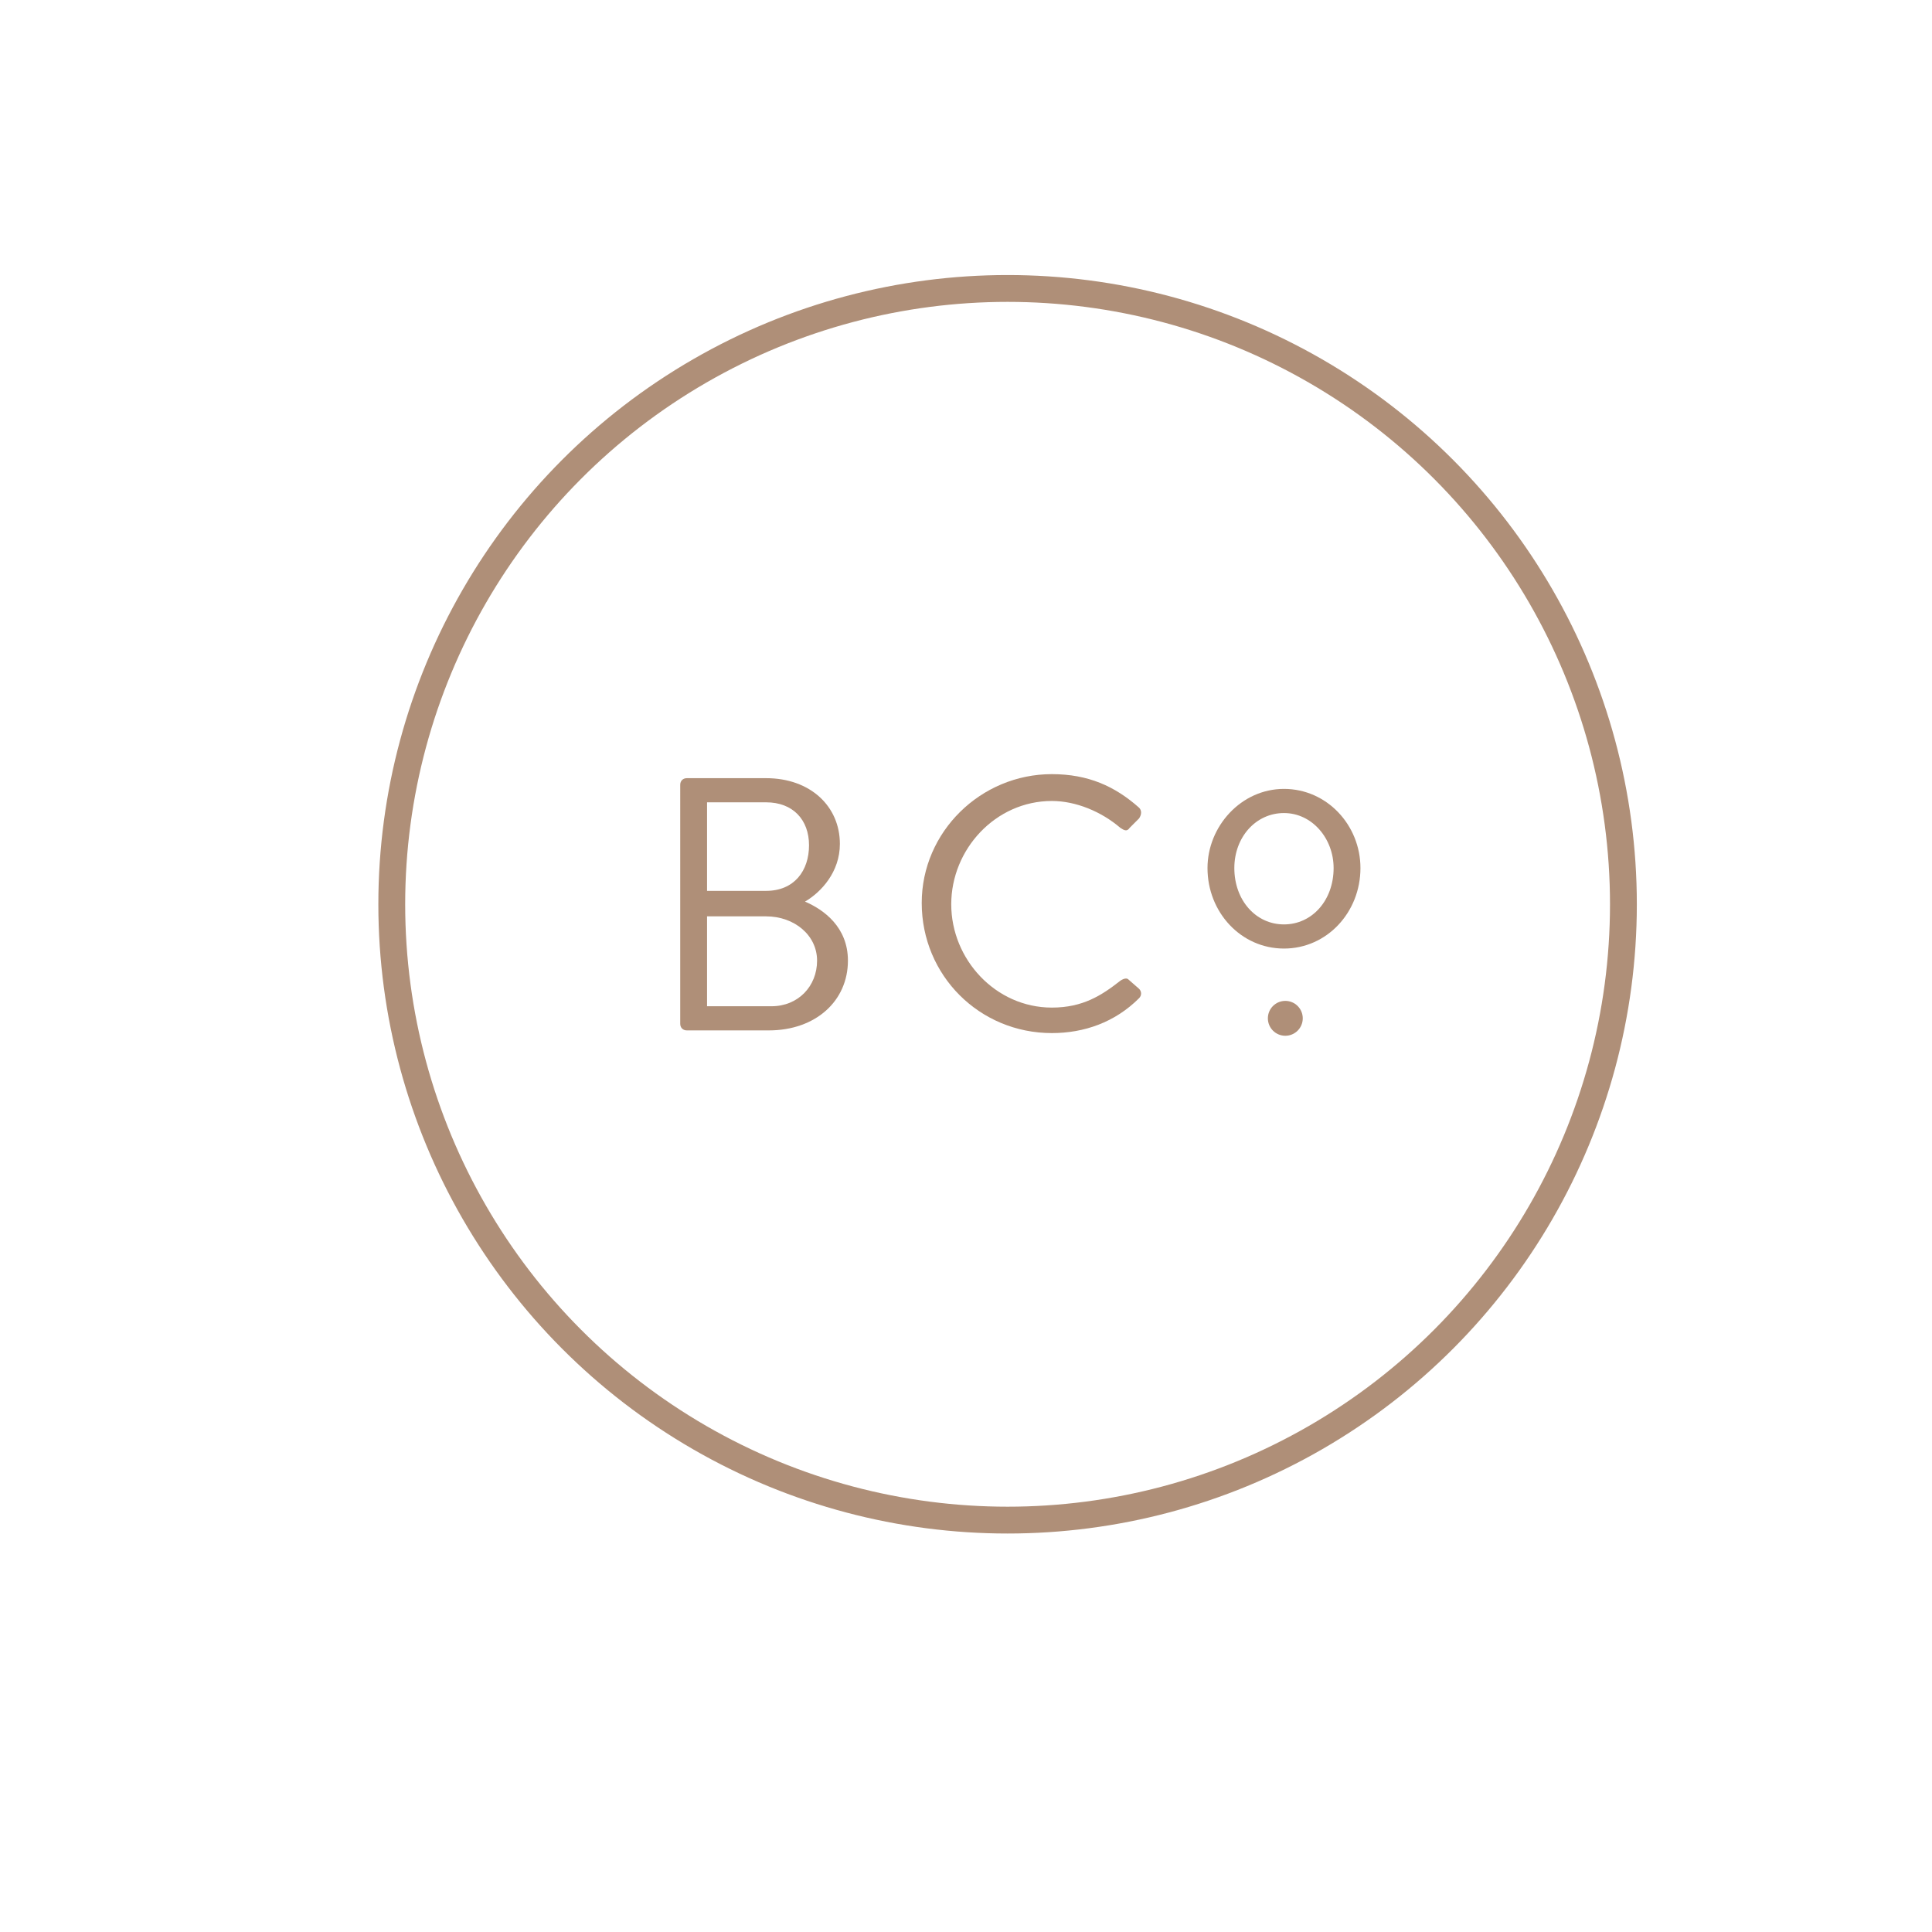 <?xml version="1.0" encoding="utf-8"?>
<!-- Generator: Adobe Illustrator 21.1.0, SVG Export Plug-In . SVG Version: 6.00 Build 0)  -->
<svg version="1.1" id="Layer_1" xmlns="http://www.w3.org/2000/svg" xmlns:xlink="http://www.w3.org/1999/xlink" x="0px" y="0px"
	 viewBox="0 0 144 144" style="enable-background:new 0 0 144 144;" xml:space="preserve">
<style type="text/css">
	.st0{fill:#AF8F78;}
	.st1{fill:none;stroke:#AF8F78;stroke-width:2;stroke-miterlimit:10;}
</style>
<g>
	<path class="st0" d="M50.7,58.5c0-0.3,0.2-0.5,0.5-0.5h5.9c3.3,0,5.5,2.1,5.5,4.9c0,2.1-1.4,3.6-2.6,4.3c1.4,0.6,3.2,1.9,3.2,4.4
		c0,3-2.4,5.2-5.9,5.2h-6.1c-0.3,0-0.5-0.2-0.5-0.5V58.5z M57.5,75c2,0,3.4-1.5,3.4-3.4c0-1.9-1.7-3.3-3.8-3.3h-4.4V75H57.5z
		 M57.1,66.4c2.1,0,3.2-1.5,3.2-3.4c0-1.9-1.2-3.2-3.2-3.2h-4.4v6.6H57.1z"/>
	<path class="st0" d="M78.4,57.7c2.7,0,4.7,0.9,6.5,2.5c0.2,0.2,0.2,0.5,0,0.8l-0.7,0.7c-0.2,0.3-0.4,0.2-0.7,0
		c-1.4-1.2-3.3-2-5.1-2c-4.2,0-7.5,3.6-7.5,7.7c0,4.1,3.3,7.7,7.5,7.7c2.3,0,3.7-0.9,5.1-2c0.3-0.2,0.5-0.2,0.6-0.1l0.8,0.7
		c0.2,0.2,0.2,0.5,0,0.7c-1.8,1.8-4.1,2.6-6.5,2.6c-5.4,0-9.7-4.3-9.7-9.7C68.7,62,73.1,57.7,78.4,57.7z"/>
</g>
<circle class="st0" cx="95.8" cy="75.9" r="1.3"/>
<g>
	<path class="st0" d="M95.7,58.8c3.2,0,5.7,2.7,5.7,5.9c0,3.3-2.5,6-5.7,6c-3.2,0-5.7-2.7-5.7-6C90,61.6,92.5,58.8,95.7,58.8z
		 M95.7,68.9c2.1,0,3.7-1.8,3.7-4.2c0-2.2-1.6-4.1-3.7-4.1c-2.1,0-3.7,1.8-3.7,4.1C92,67.1,93.6,68.9,95.7,68.9z"/>
</g>
<circle class="st1" cx="75.1" cy="67.4" r="45.9"/>
</svg>
